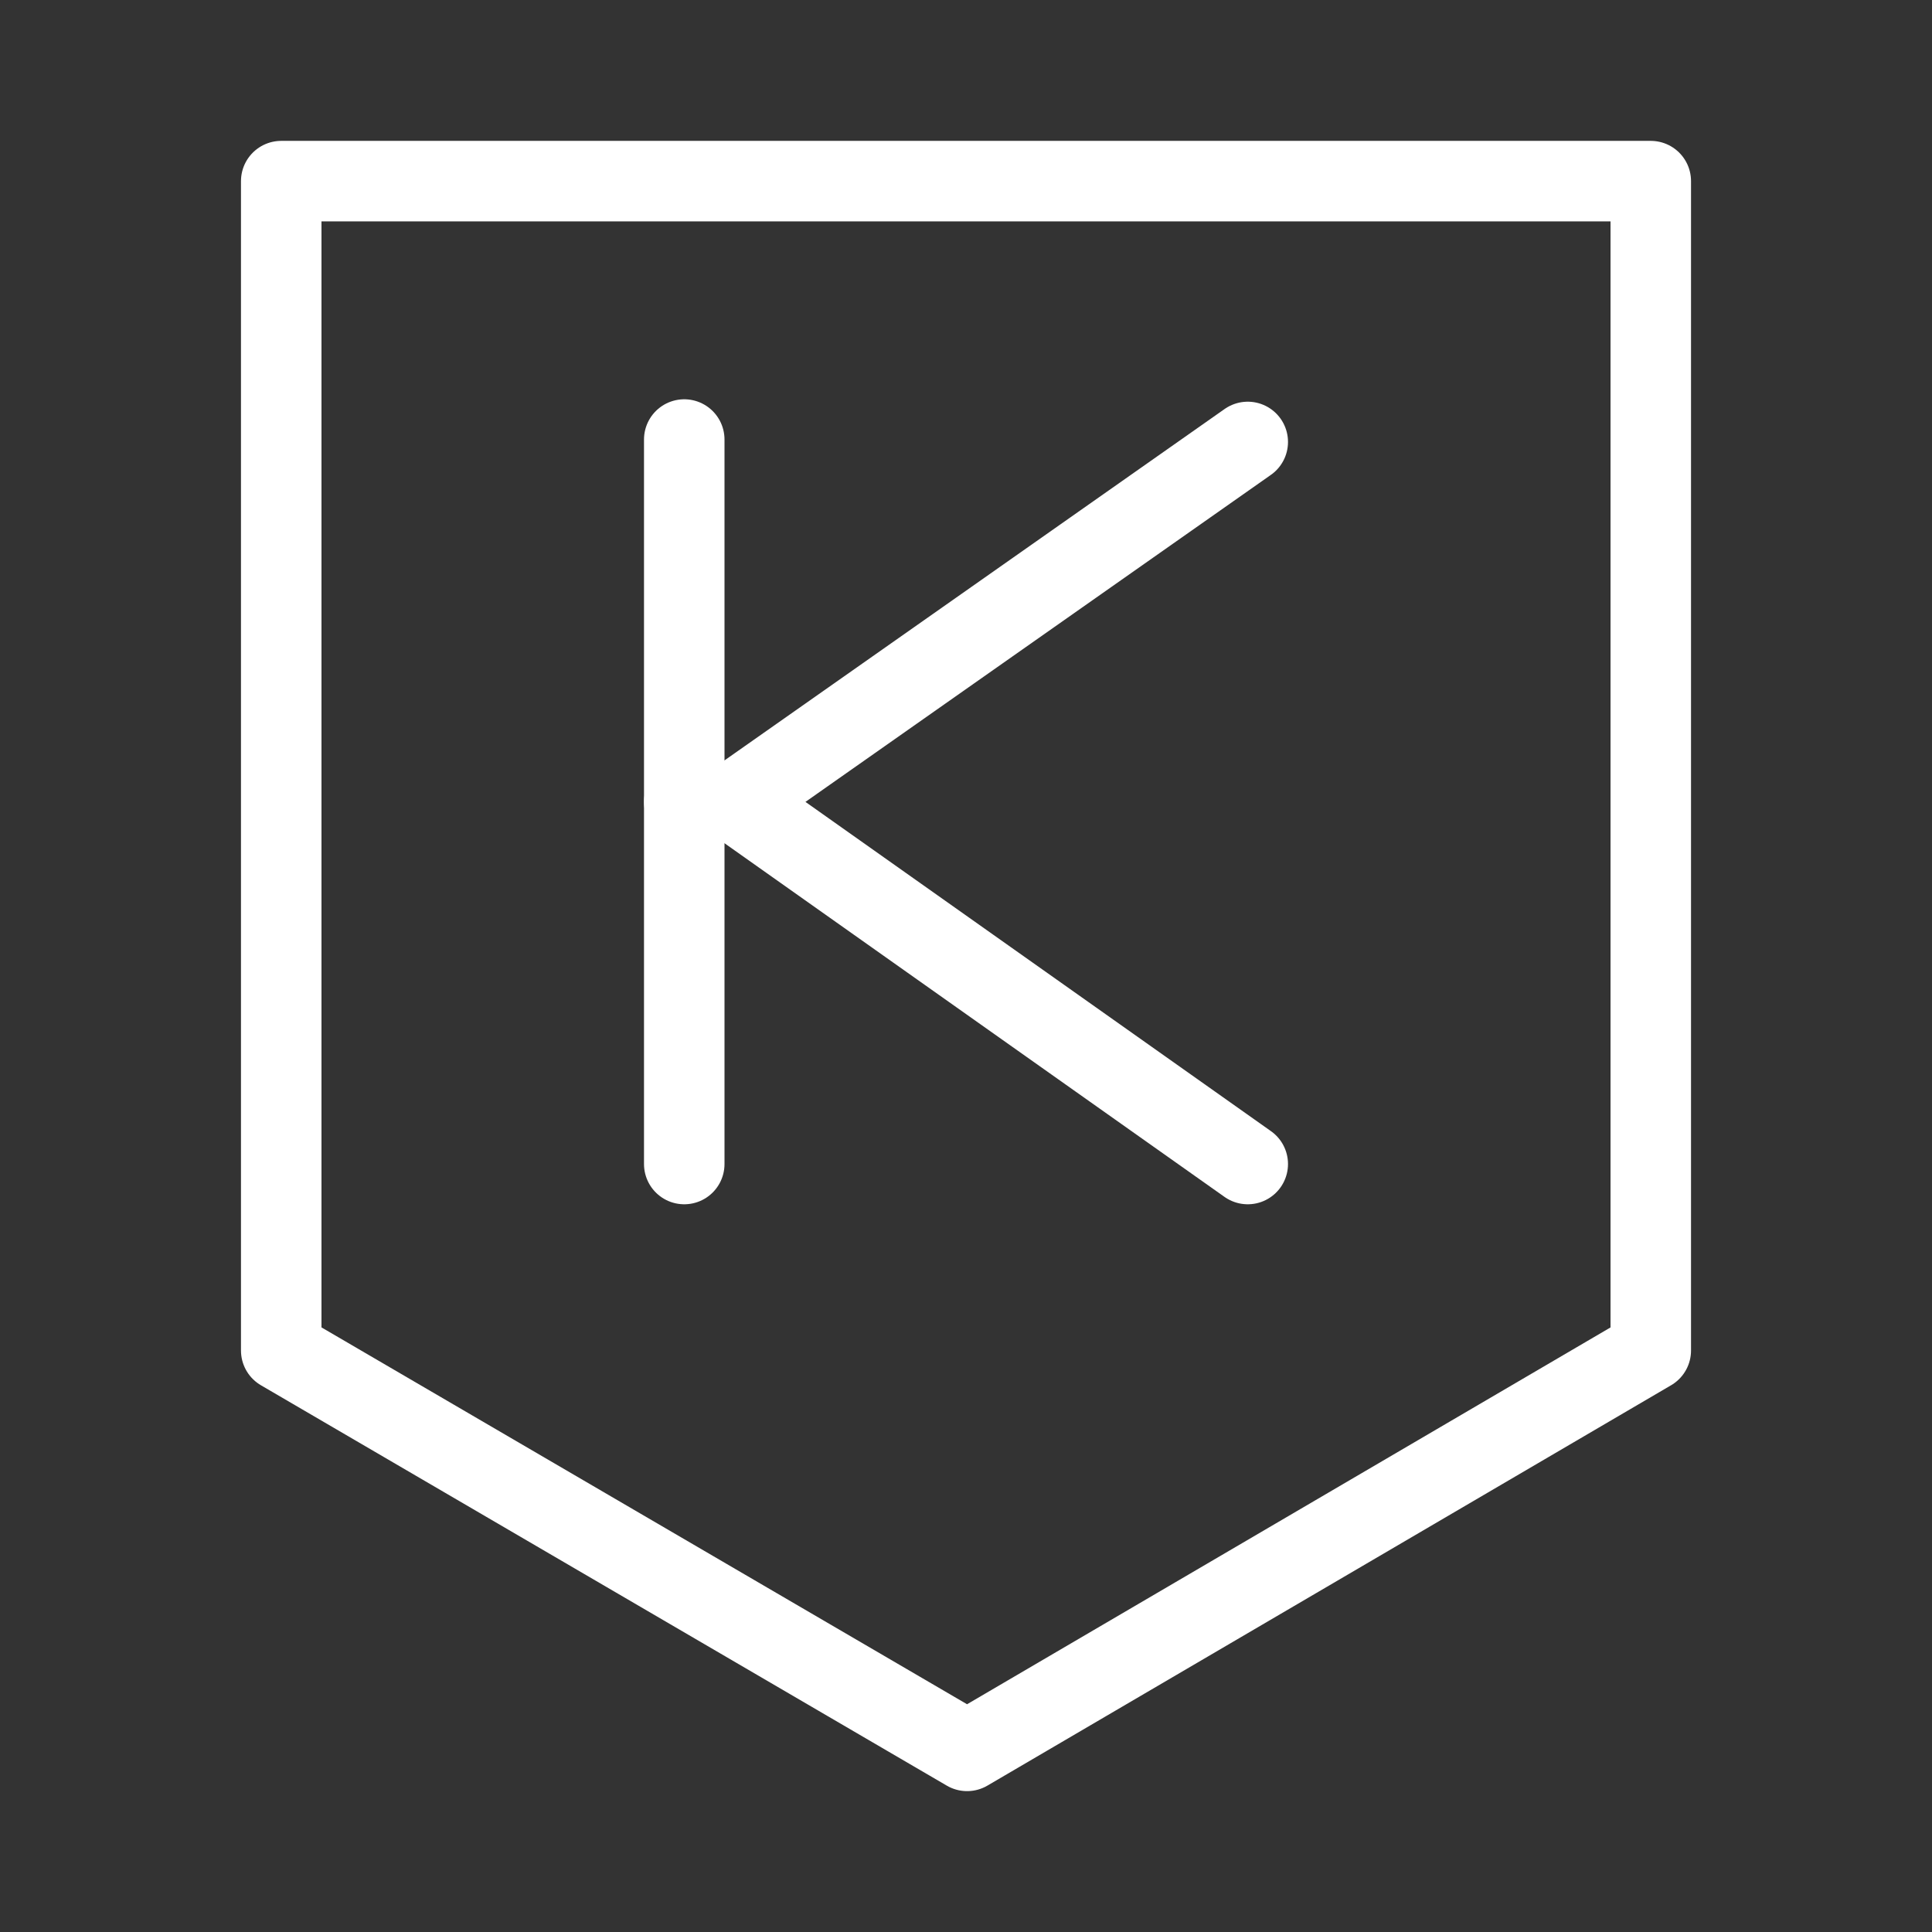 <svg xmlns="http://www.w3.org/2000/svg" viewBox="0 0 48 48"><rect x="0" y="0" width="48" height="48" fill="#333333" stroke="none"/><defs><style>.a{stroke-width:2px;stroke-width:2px;fill:none;stroke:#fff;stroke-linecap:round;stroke-linejoin:round;}</style></defs><polygon class="a" points="41.013 33.553 24.027 43.5 6.987 33.553 6.987 4.5 41.013 4.5 41.013 33.553"/><line class="a" x1="17" y1="10.92" x2="17" y2="28.92"/><polyline class="a" points="31 28.92 18.276 19.92 31 10.98"/><line class="a" x1="18.276" y1="19.92" x2="17" y2="19.92"/></svg>